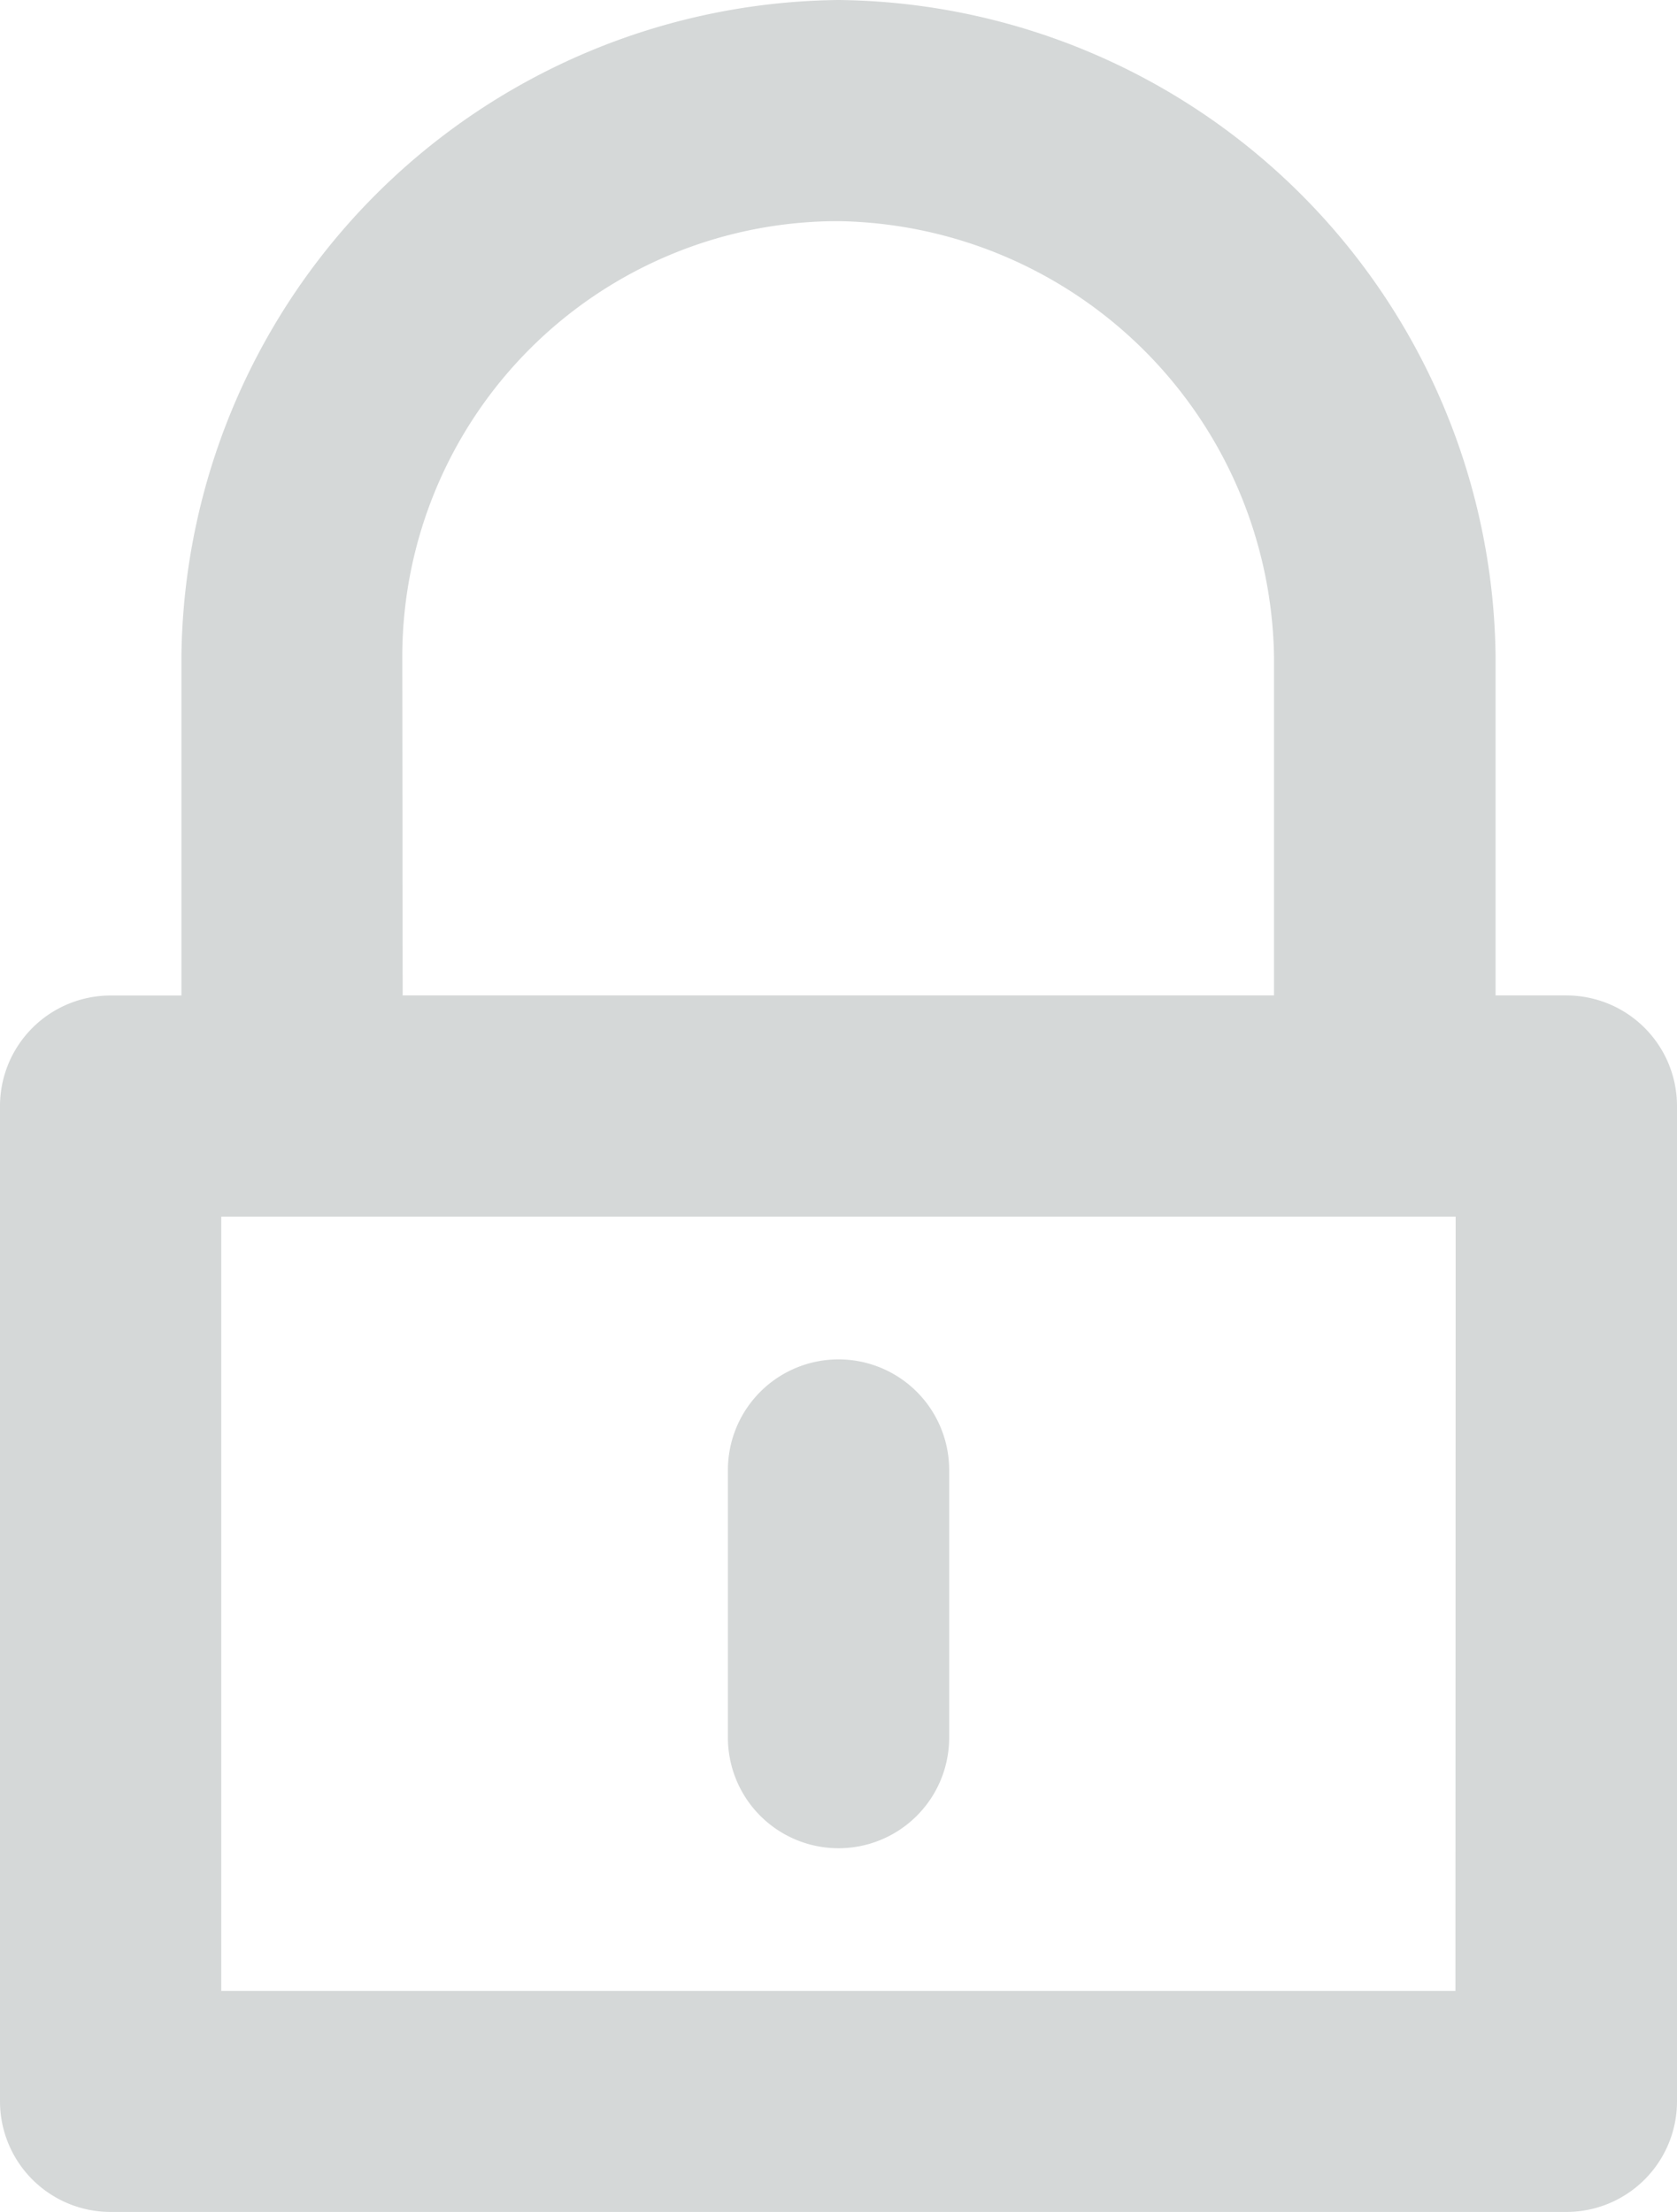 <svg id="noun_Lock_4254770" xmlns="http://www.w3.org/2000/svg" width="21.465" height="28.318" viewBox="0 0 21.465 28.318">
  <path id="Path_3081" data-name="Path 3081" d="M24.469,14.743h-.906V10.411A8.5,8.5,0,0,0,15.153,2a8.5,8.5,0,0,0-8.411,8.411v4.333H5.836A1.416,1.416,0,0,0,4.42,16.159V28.9a1.416,1.416,0,0,0,1.416,1.416H24.469A1.416,1.416,0,0,0,25.885,28.9V16.159A1.416,1.416,0,0,0,24.469,14.743Zm-14.9-4.333a5.579,5.579,0,0,1,5.579-5.579,5.664,5.664,0,0,1,5.579,5.579v4.333H9.574Zm13.48,17.076H7.252V17.575h15.8Z" transform="translate(-4.42 -2)" fill="#d5d8d8"/>
  <path id="Path_3082" data-name="Path 3082" d="M12.416,20.548a1.416,1.416,0,0,0,1.416-1.416V15.706a1.416,1.416,0,0,0-2.832,0v3.427A1.416,1.416,0,0,0,12.416,20.548Z" transform="translate(-1.683 3.112)" fill="#d5d8d8"/>
</svg>
